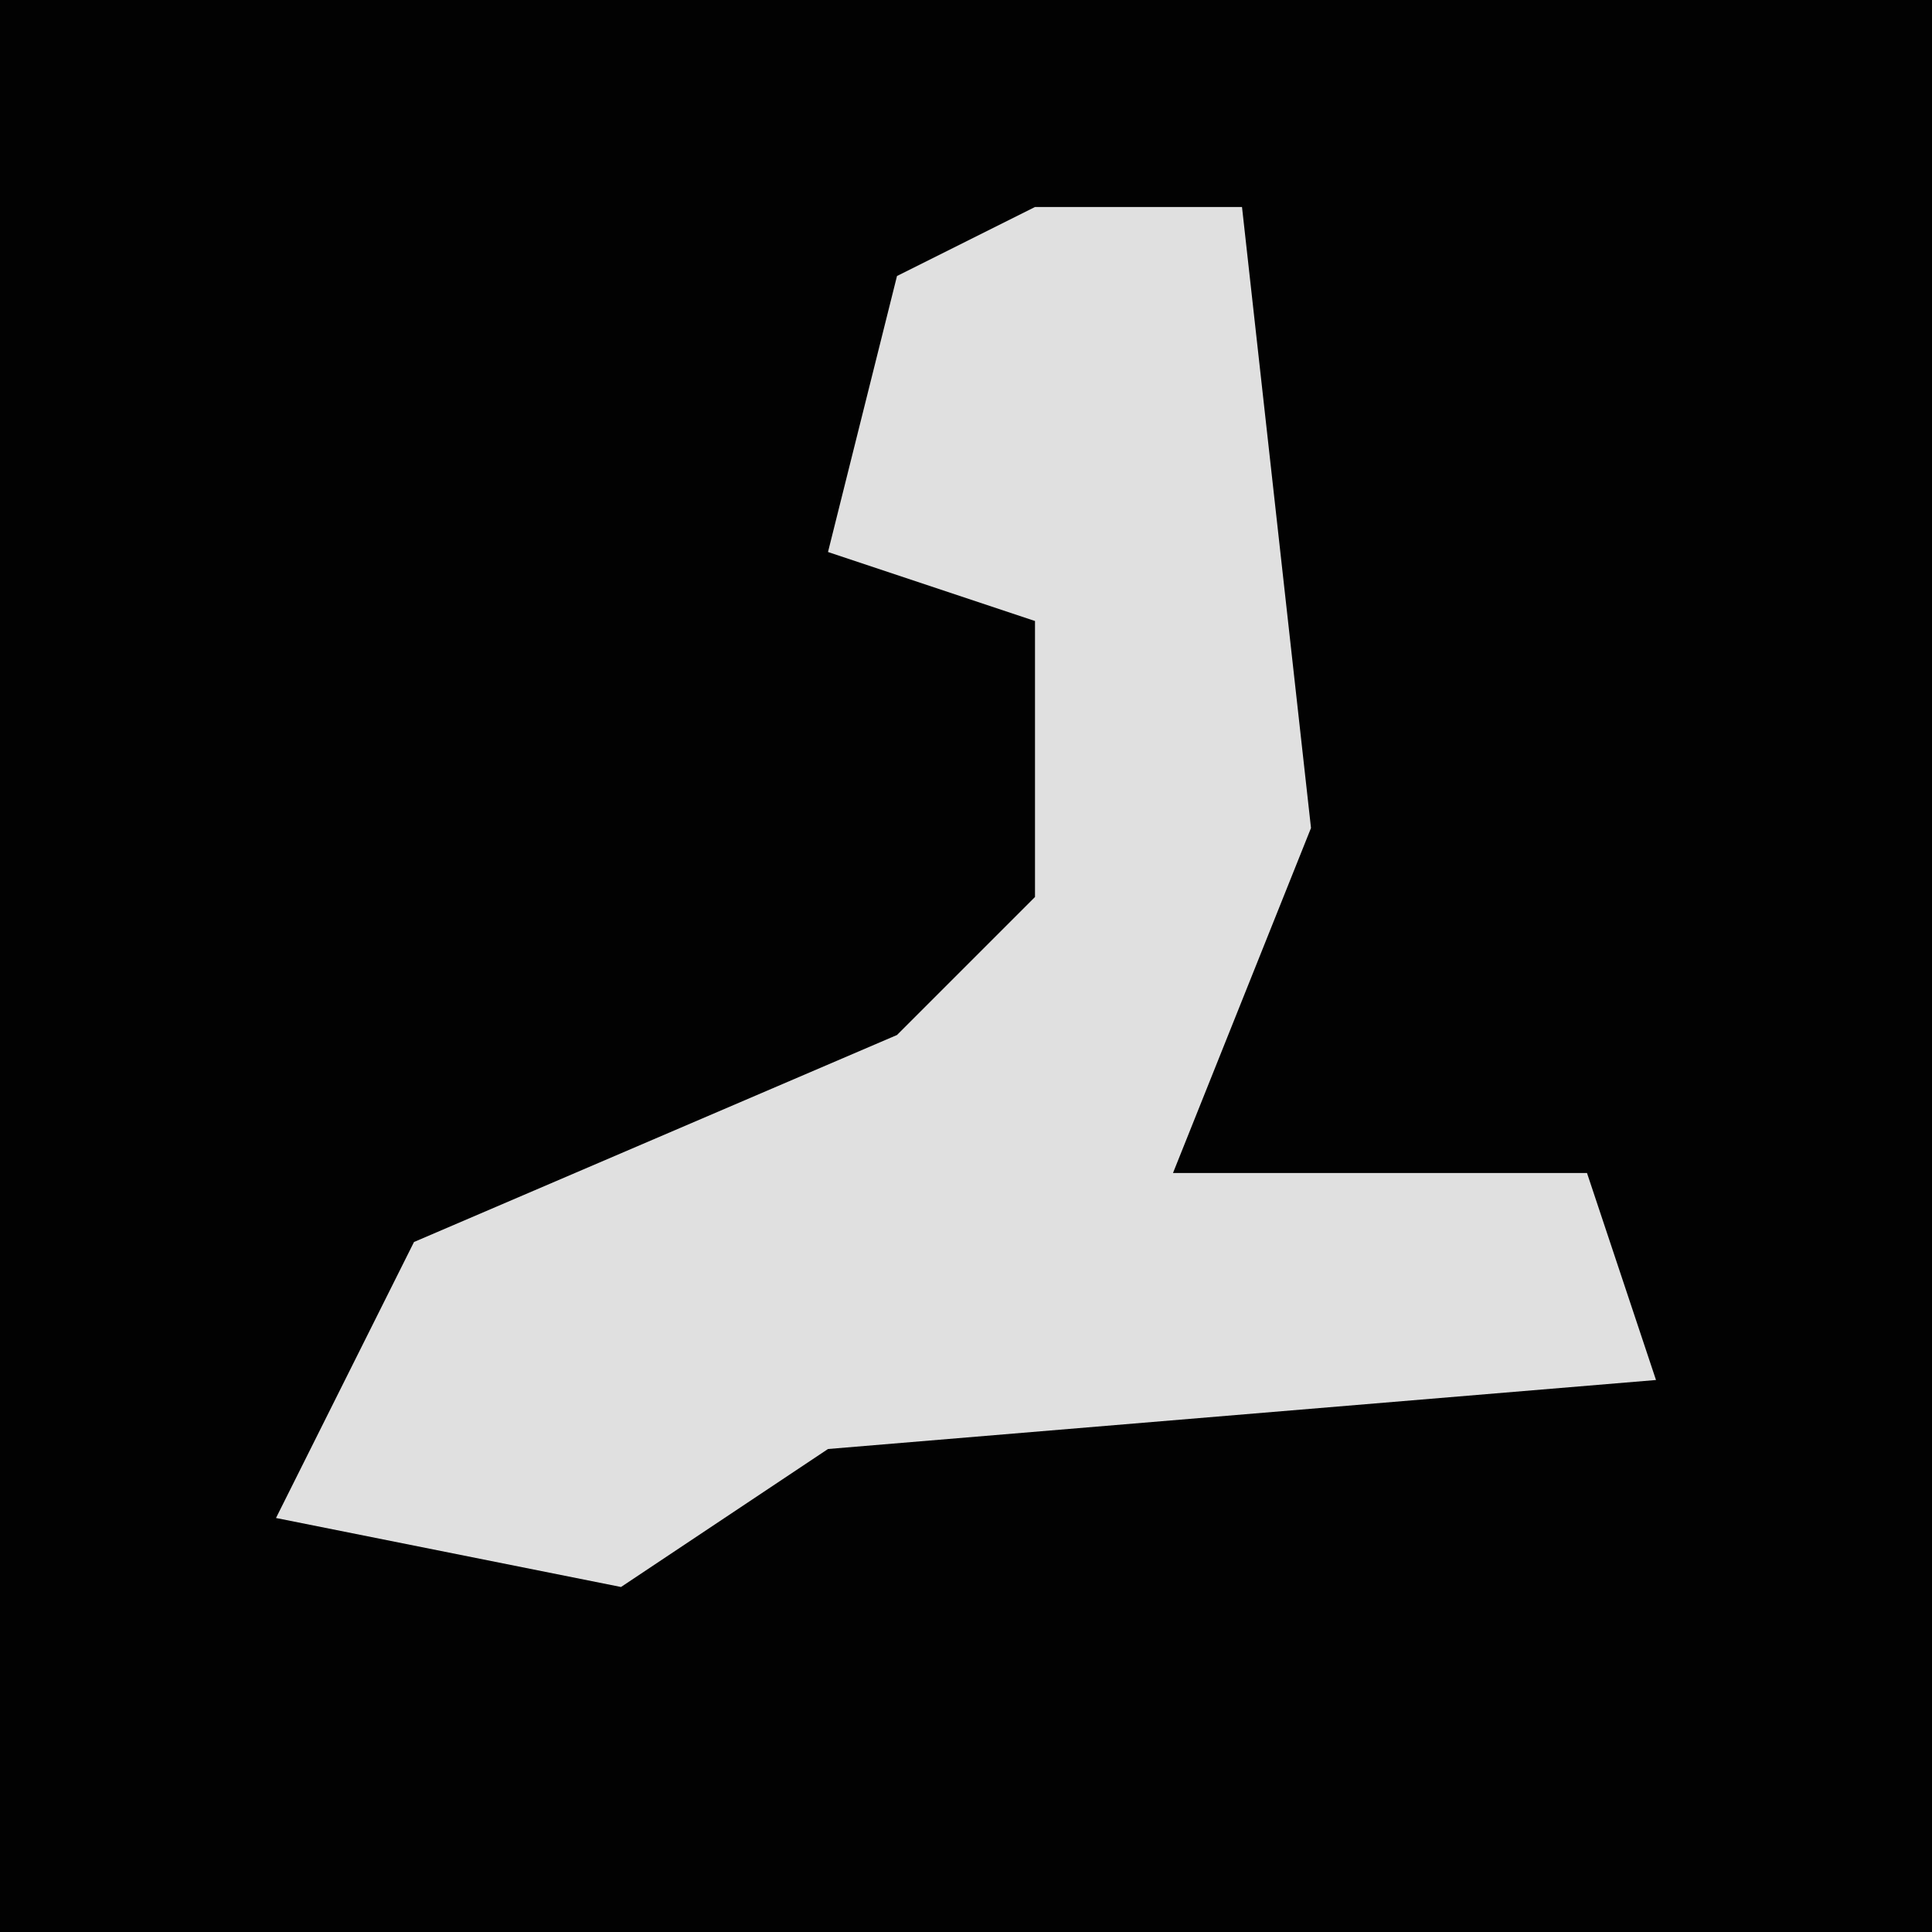 <?xml version="1.0" encoding="UTF-8"?>
<svg version="1.1" xmlns="http://www.w3.org/2000/svg" width="28" height="28">
<path d="M0,0 L28,0 L28,28 L0,28 Z " fill="#020202" transform="translate(0,0)"/>
<path d="M0,0 L3,0 L4,9 L2,14 L8,14 L9,17 L-3,18 L-6,20 L-11,19 L-9,15 L-2,12 L0,10 L0,6 L-3,5 L-2,1 Z " fill="#E0E0E0" transform="translate(15,3)"/>
</svg>
